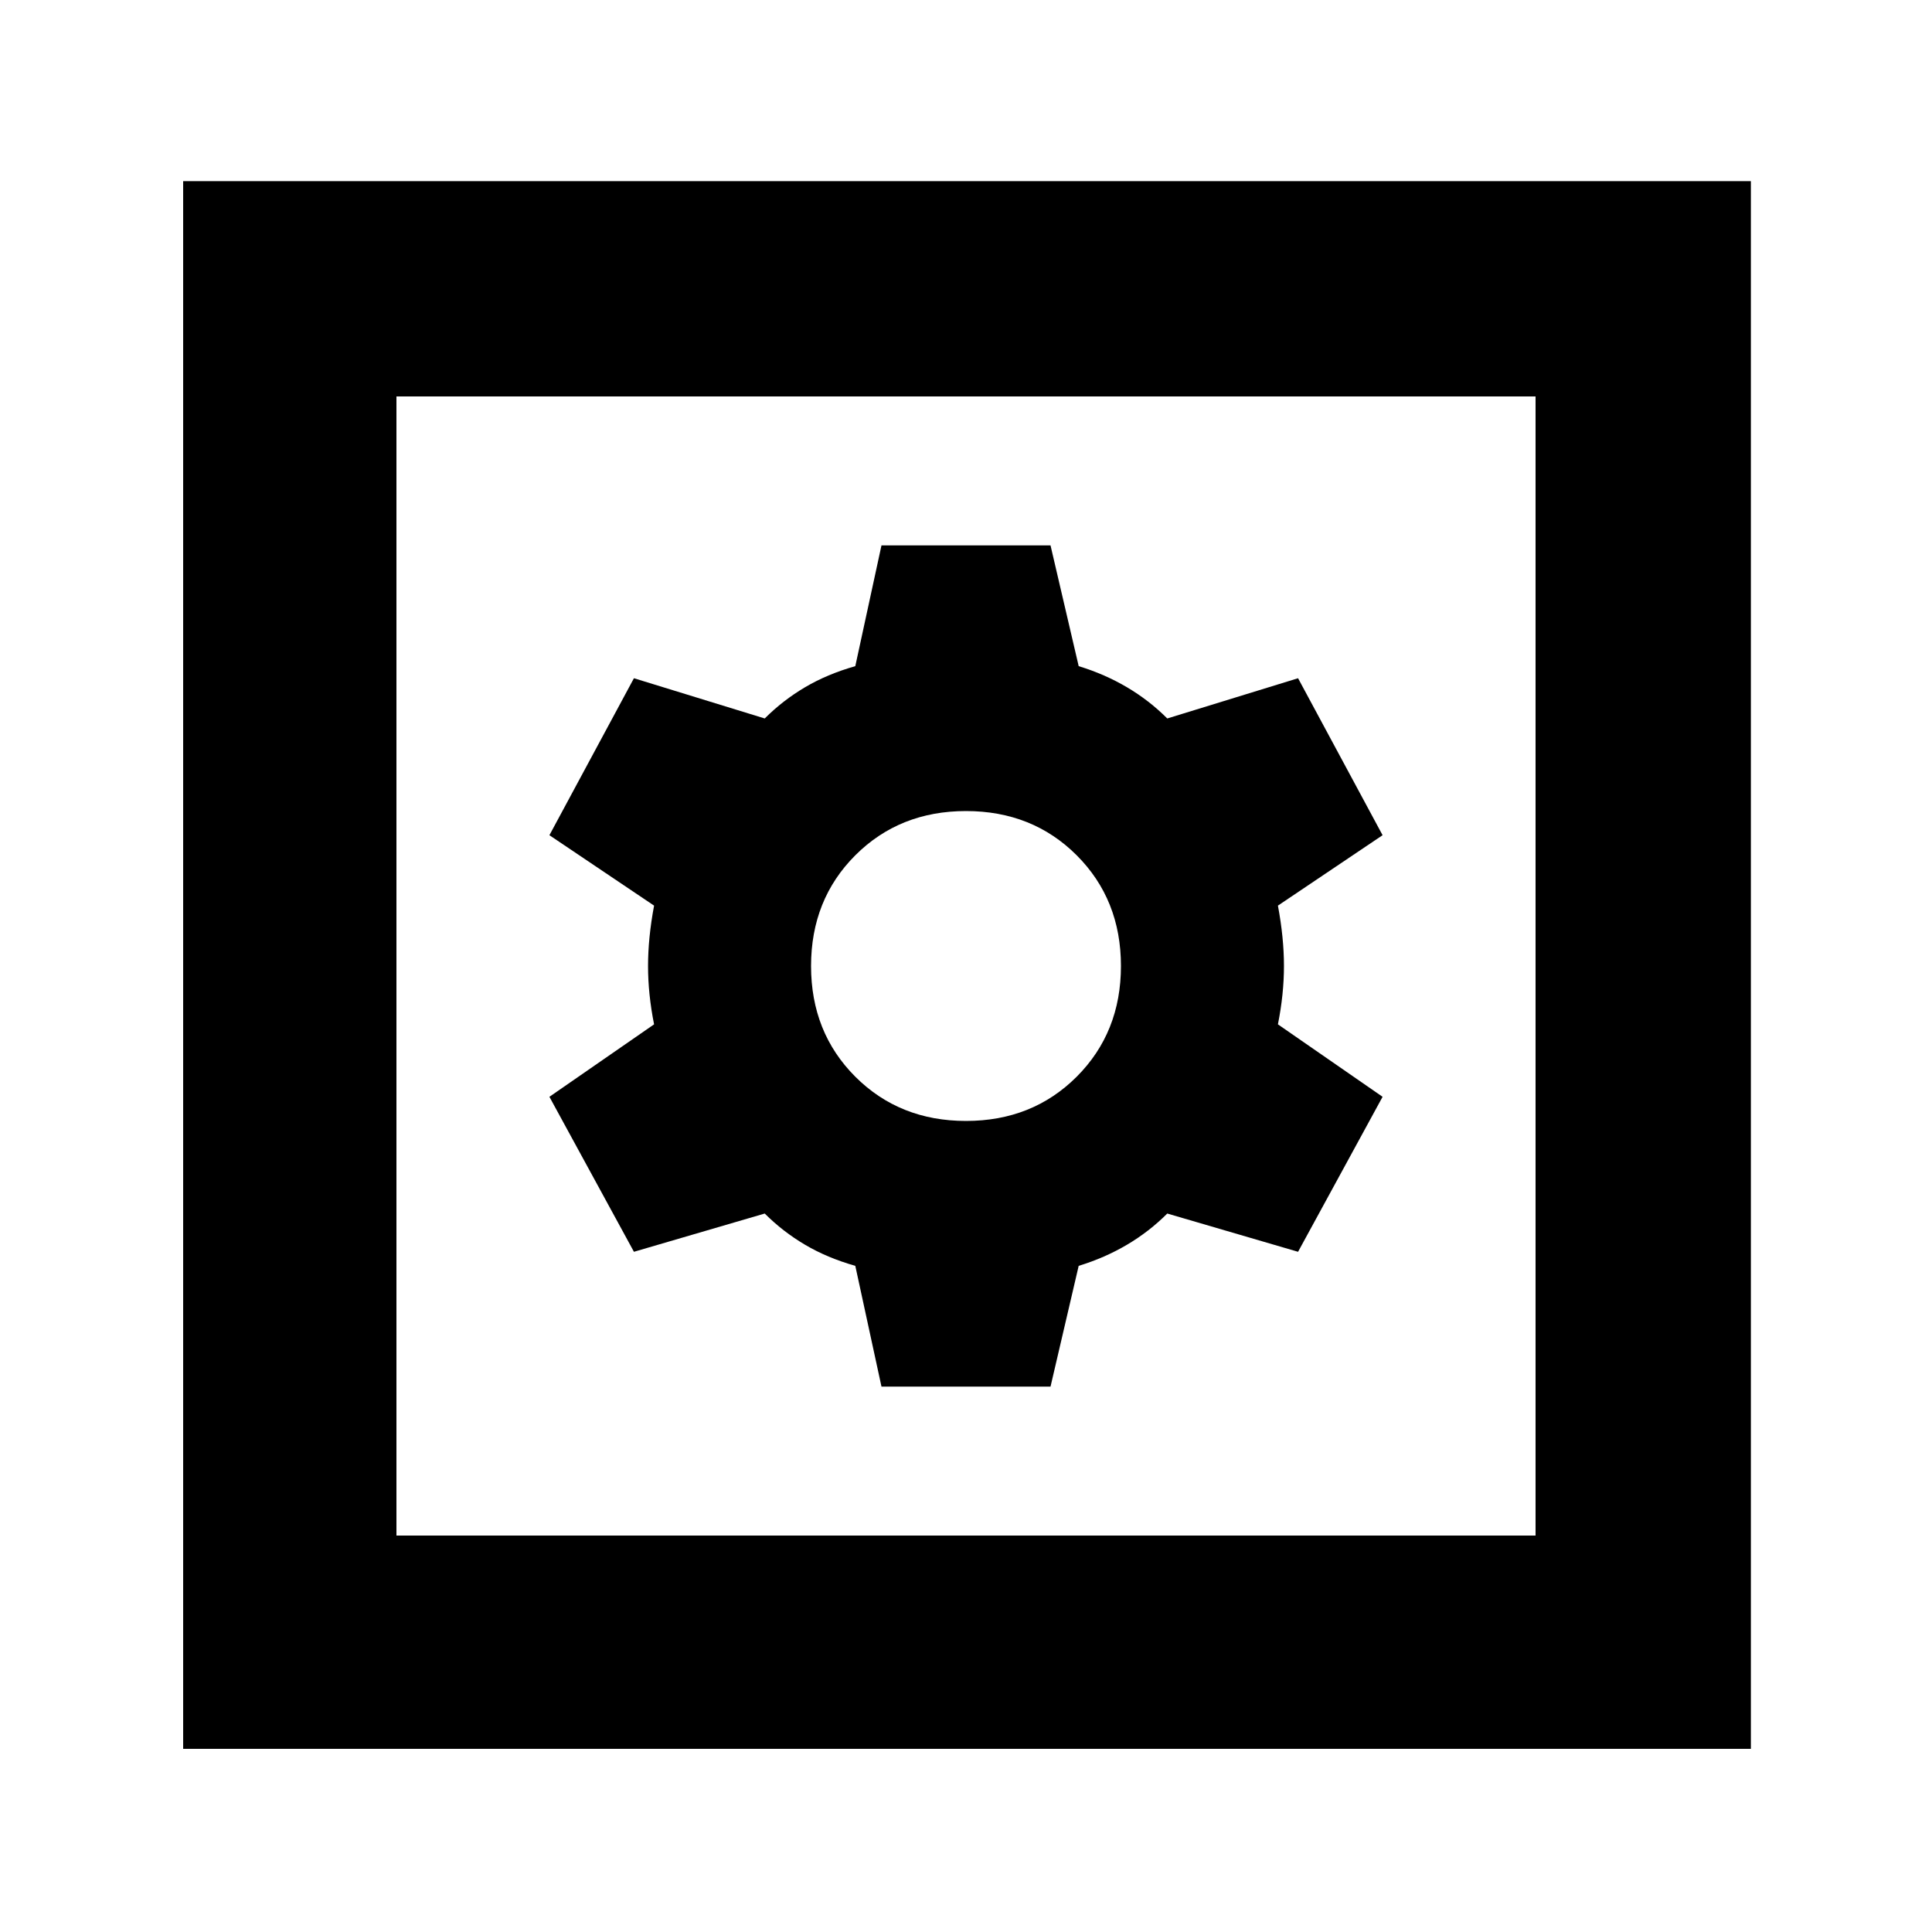 <svg xmlns="http://www.w3.org/2000/svg" height="40" width="40"><path d="M3.792 36.208V3.75H36.25V36.208ZM8.208 31.792H31.792V8.208H8.208ZM18.25 28.708H21.75L22.333 26.208Q22.875 26.042 23.333 25.771Q23.792 25.5 24.167 25.125L26.875 25.917L28.625 22.708L26.458 21.208Q26.583 20.583 26.583 20Q26.583 19.417 26.458 18.75L28.625 17.292L26.875 14.042L24.167 14.875Q23.792 14.5 23.333 14.229Q22.875 13.958 22.333 13.792L21.75 11.292H18.25L17.708 13.792Q17.125 13.958 16.667 14.229Q16.208 14.5 15.833 14.875L13.125 14.042L11.375 17.292L13.542 18.75Q13.417 19.417 13.417 20Q13.417 20.583 13.542 21.208L11.375 22.708L13.125 25.917L15.833 25.125Q16.208 25.5 16.667 25.771Q17.125 26.042 17.708 26.208ZM20 23.208Q18.625 23.208 17.708 22.292Q16.792 21.375 16.792 20Q16.792 18.625 17.708 17.708Q18.625 16.792 20 16.792Q21.375 16.792 22.292 17.708Q23.208 18.625 23.208 20Q23.208 21.375 22.292 22.292Q21.375 23.208 20 23.208ZM8.208 31.792V8.208V31.792Z"/></svg>